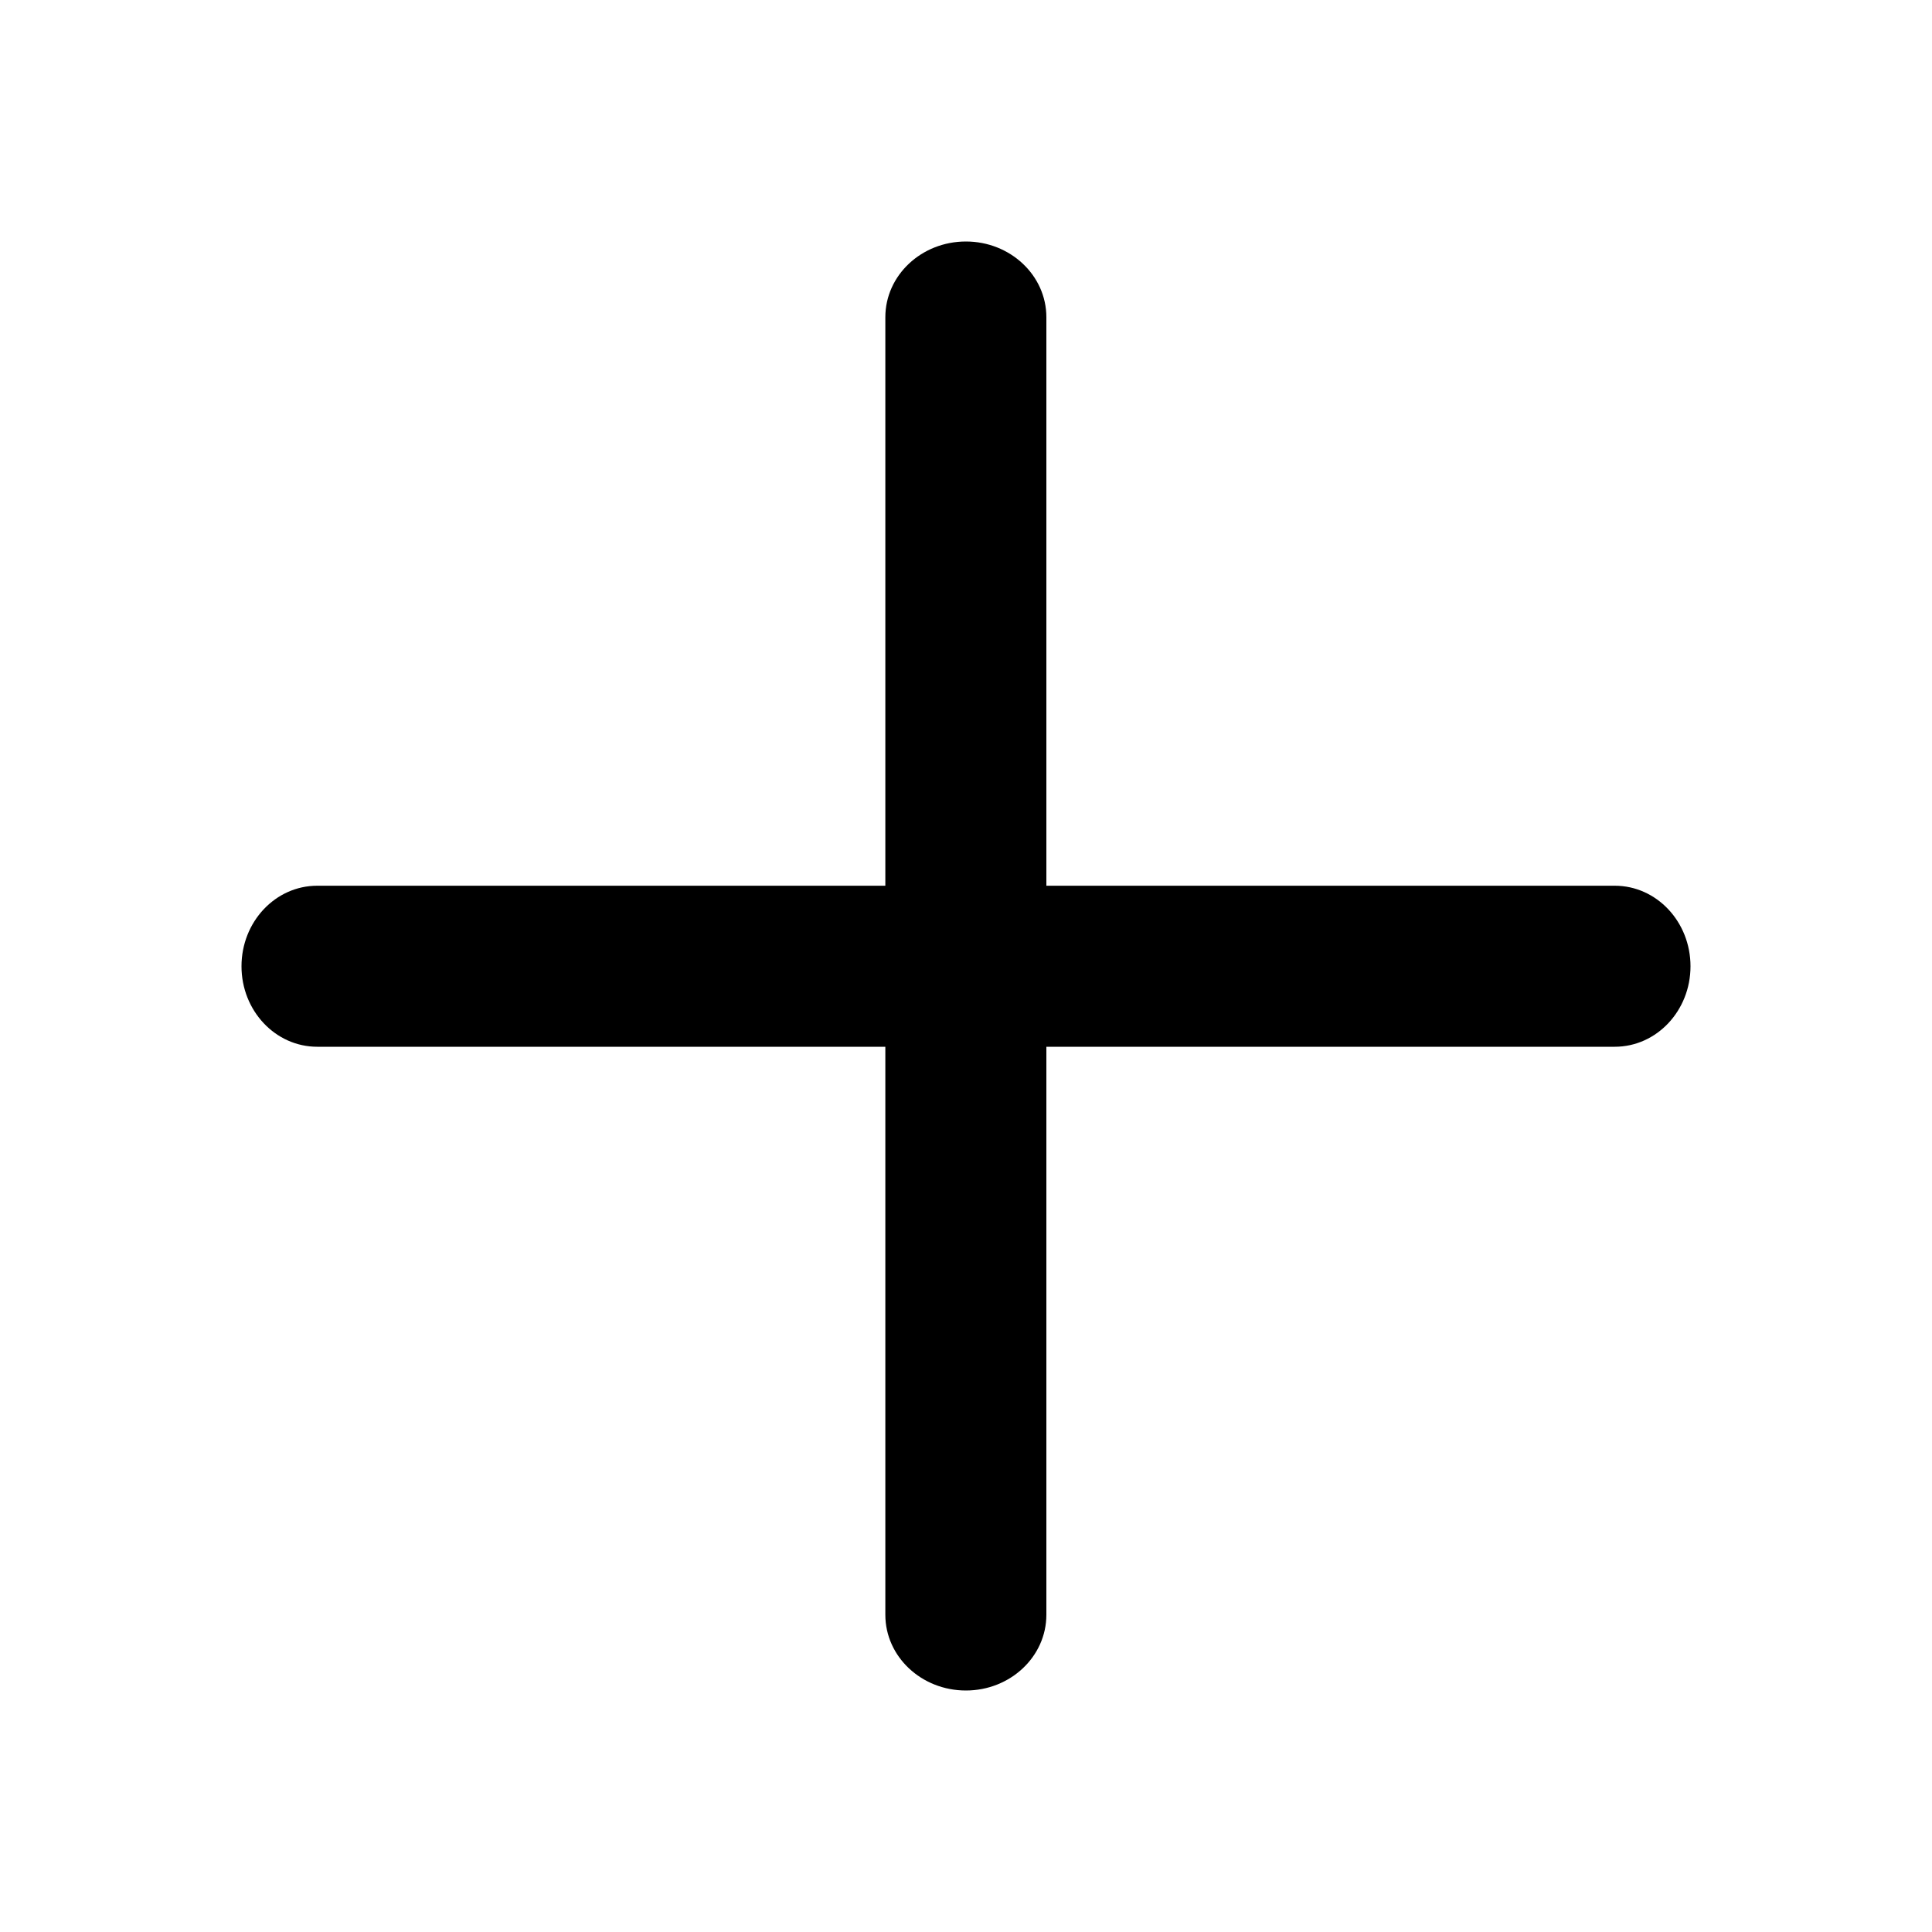 <svg width="20" height="20" viewBox="0 0 20 20" fill="none" xmlns="http://www.w3.org/2000/svg">
<path fill-rule="evenodd" clip-rule="evenodd" d="M17.5 10.003C17.5 10.463 17.149 10.836 16.716 10.836L3.284 10.836C2.851 10.836 2.5 10.463 2.5 10.003C2.5 9.542 2.851 9.169 3.284 9.169L16.716 9.169C17.149 9.169 17.5 9.542 17.5 10.003Z" fill="black"/>
<path fill-rule="evenodd" clip-rule="evenodd" d="M9.999 2.5C10.459 2.5 10.832 2.851 10.832 3.284V16.716C10.832 17.149 10.459 17.5 9.999 17.5C9.538 17.5 9.165 17.149 9.165 16.716V3.284C9.165 2.851 9.538 2.5 9.999 2.5Z" fill="black"/>
</svg>
